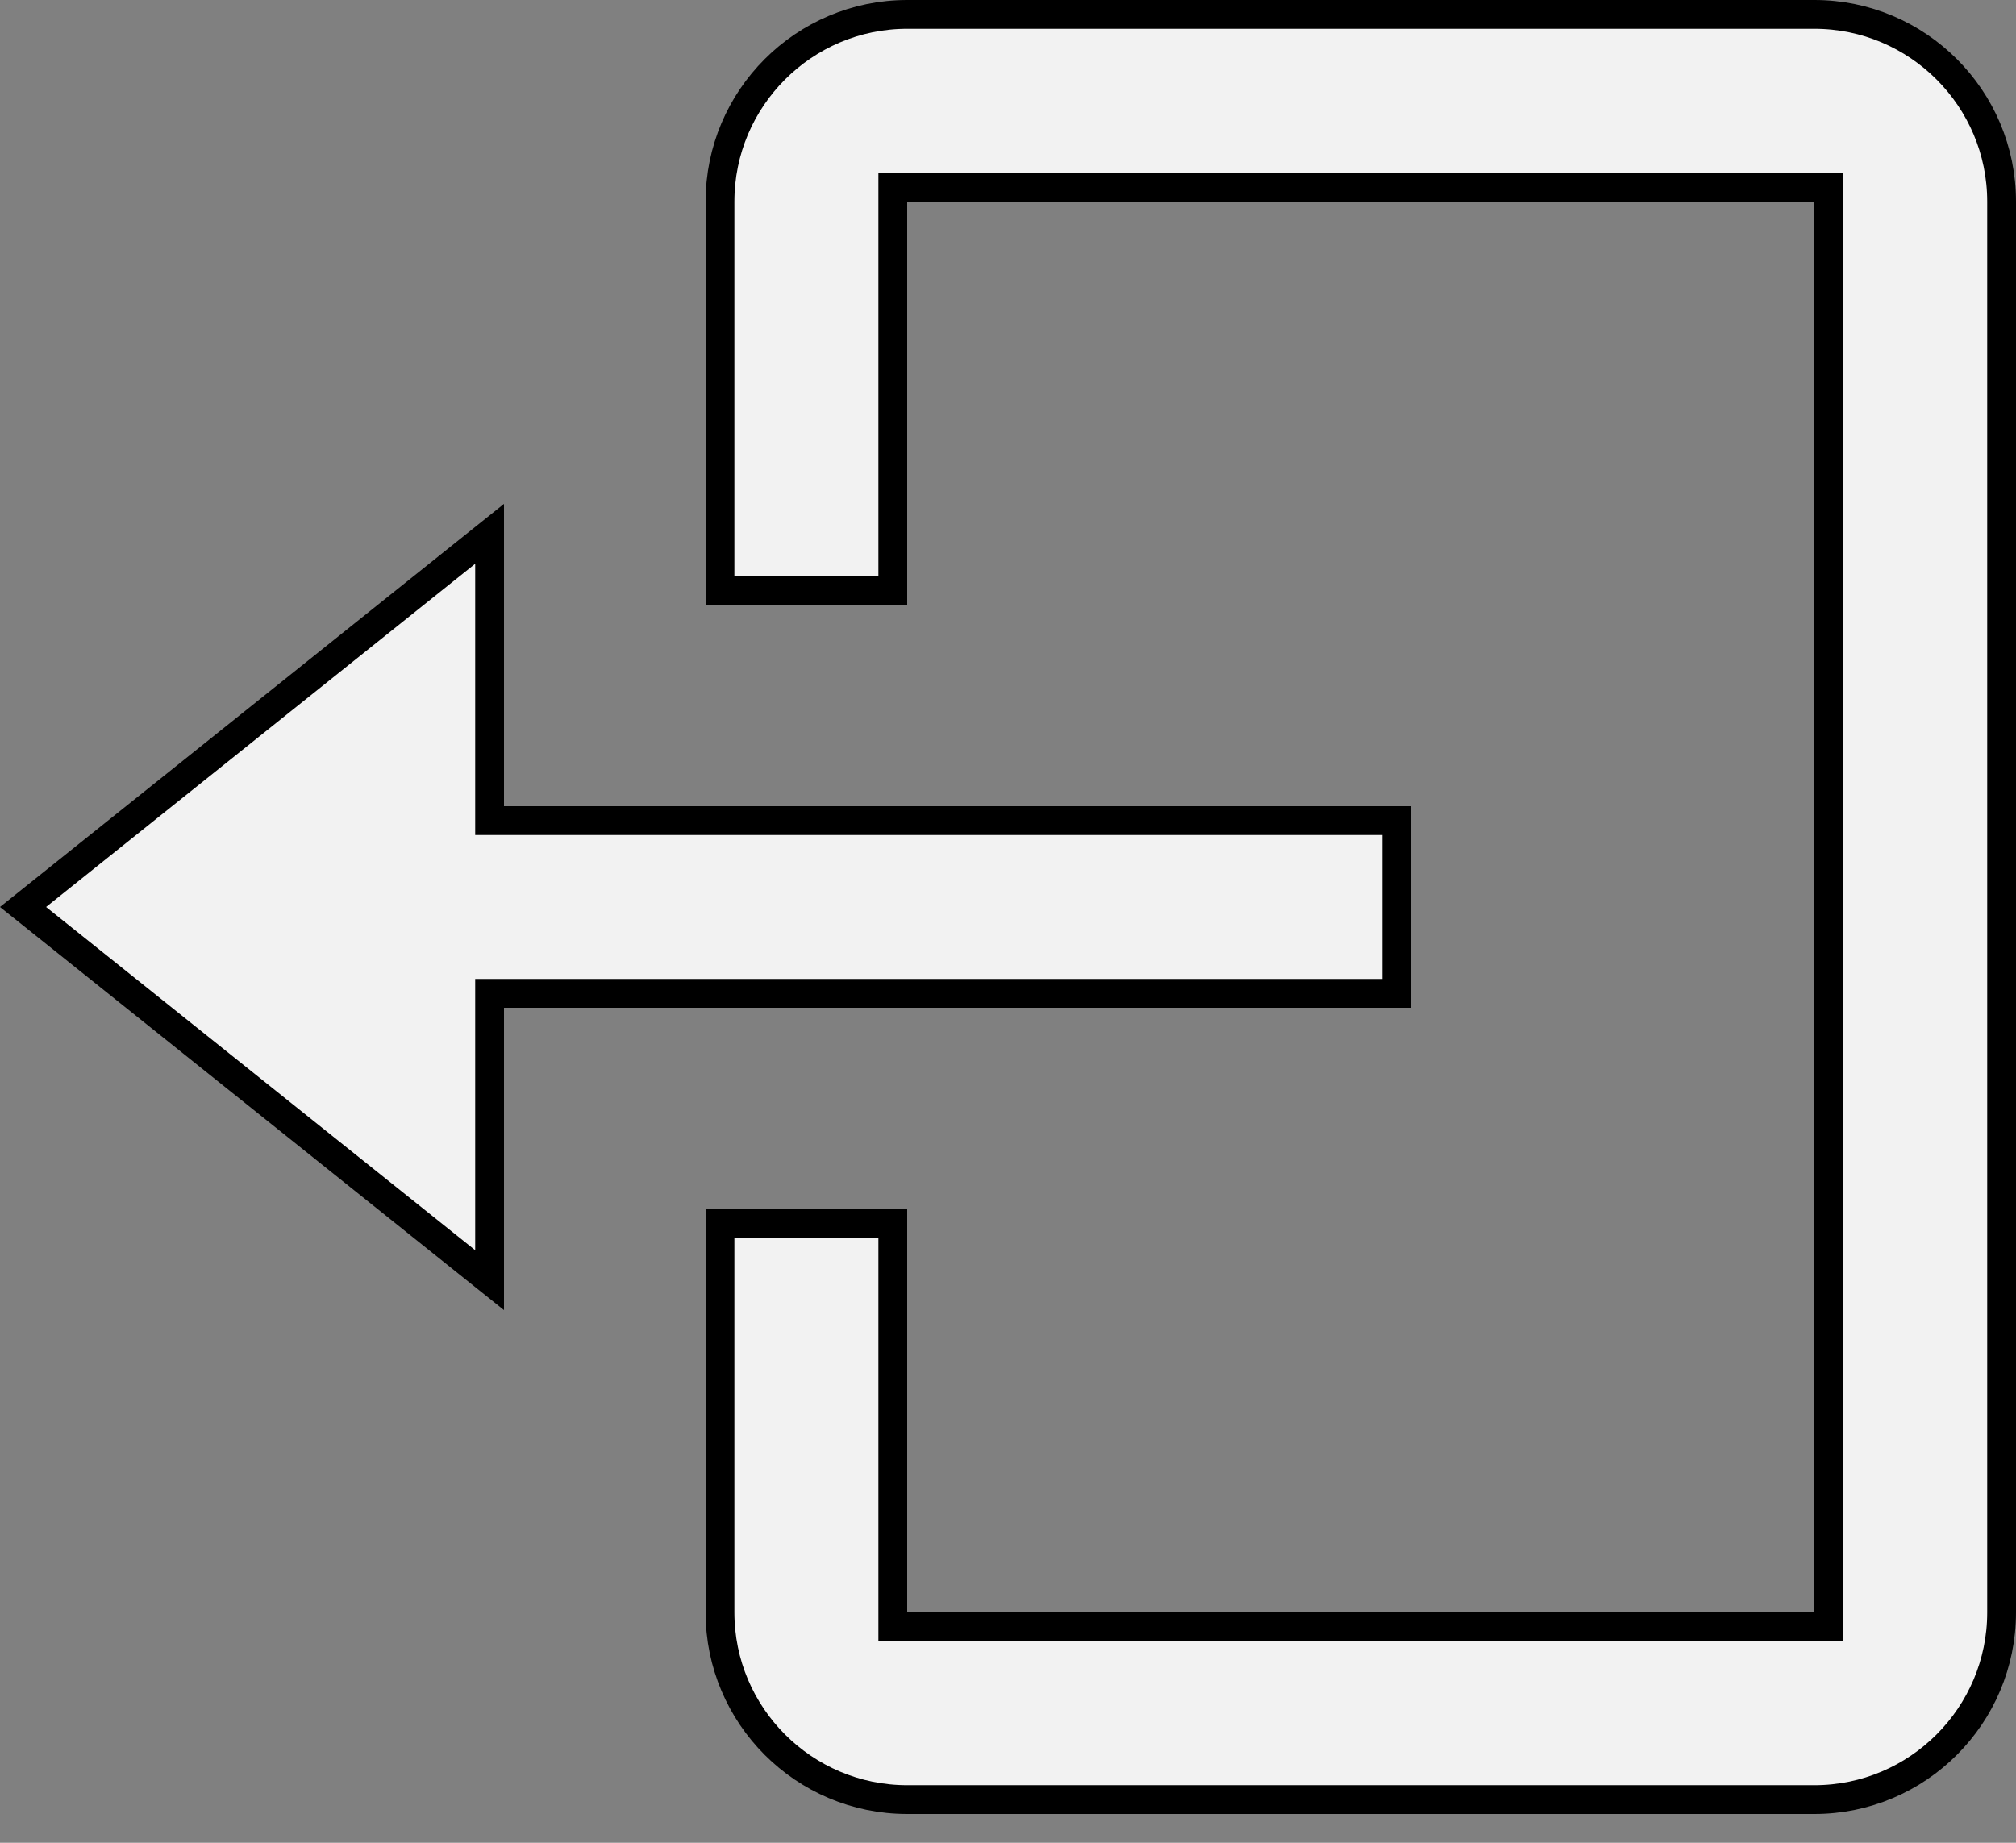 <svg width="35" height="32" viewBox="0 0 35 32" fill="none" xmlns="http://www.w3.org/2000/svg">
<rect x="0" y="0" width="35" height="32" fill="#808080" stroke="none"/>
<path d="M8.5 14V14.25H8.75H24.25V17.25H8.75H8.5V17.5V22.23L0.4 15.75L8.5 9.27V14Z" fill="#F2F2F2" stroke="black" stroke-width="0.5"/>
<path d="M15.75 3.25H15.5V3.5V10.25H12.5V3.5C12.5 1.708 13.958 0.25 15.75 0.25H31.5C33.292 0.25 34.75 1.708 34.75 3.5V28C34.75 29.792 33.292 31.25 31.5 31.25H15.75C13.958 31.25 12.5 29.792 12.5 28V21.25H15.5V28V28.25H15.75H31.5H31.75V28V3.5V3.25H31.5H15.75Z" fill="#F2F2F2" stroke="black" stroke-width="0.5"/>
</svg>
